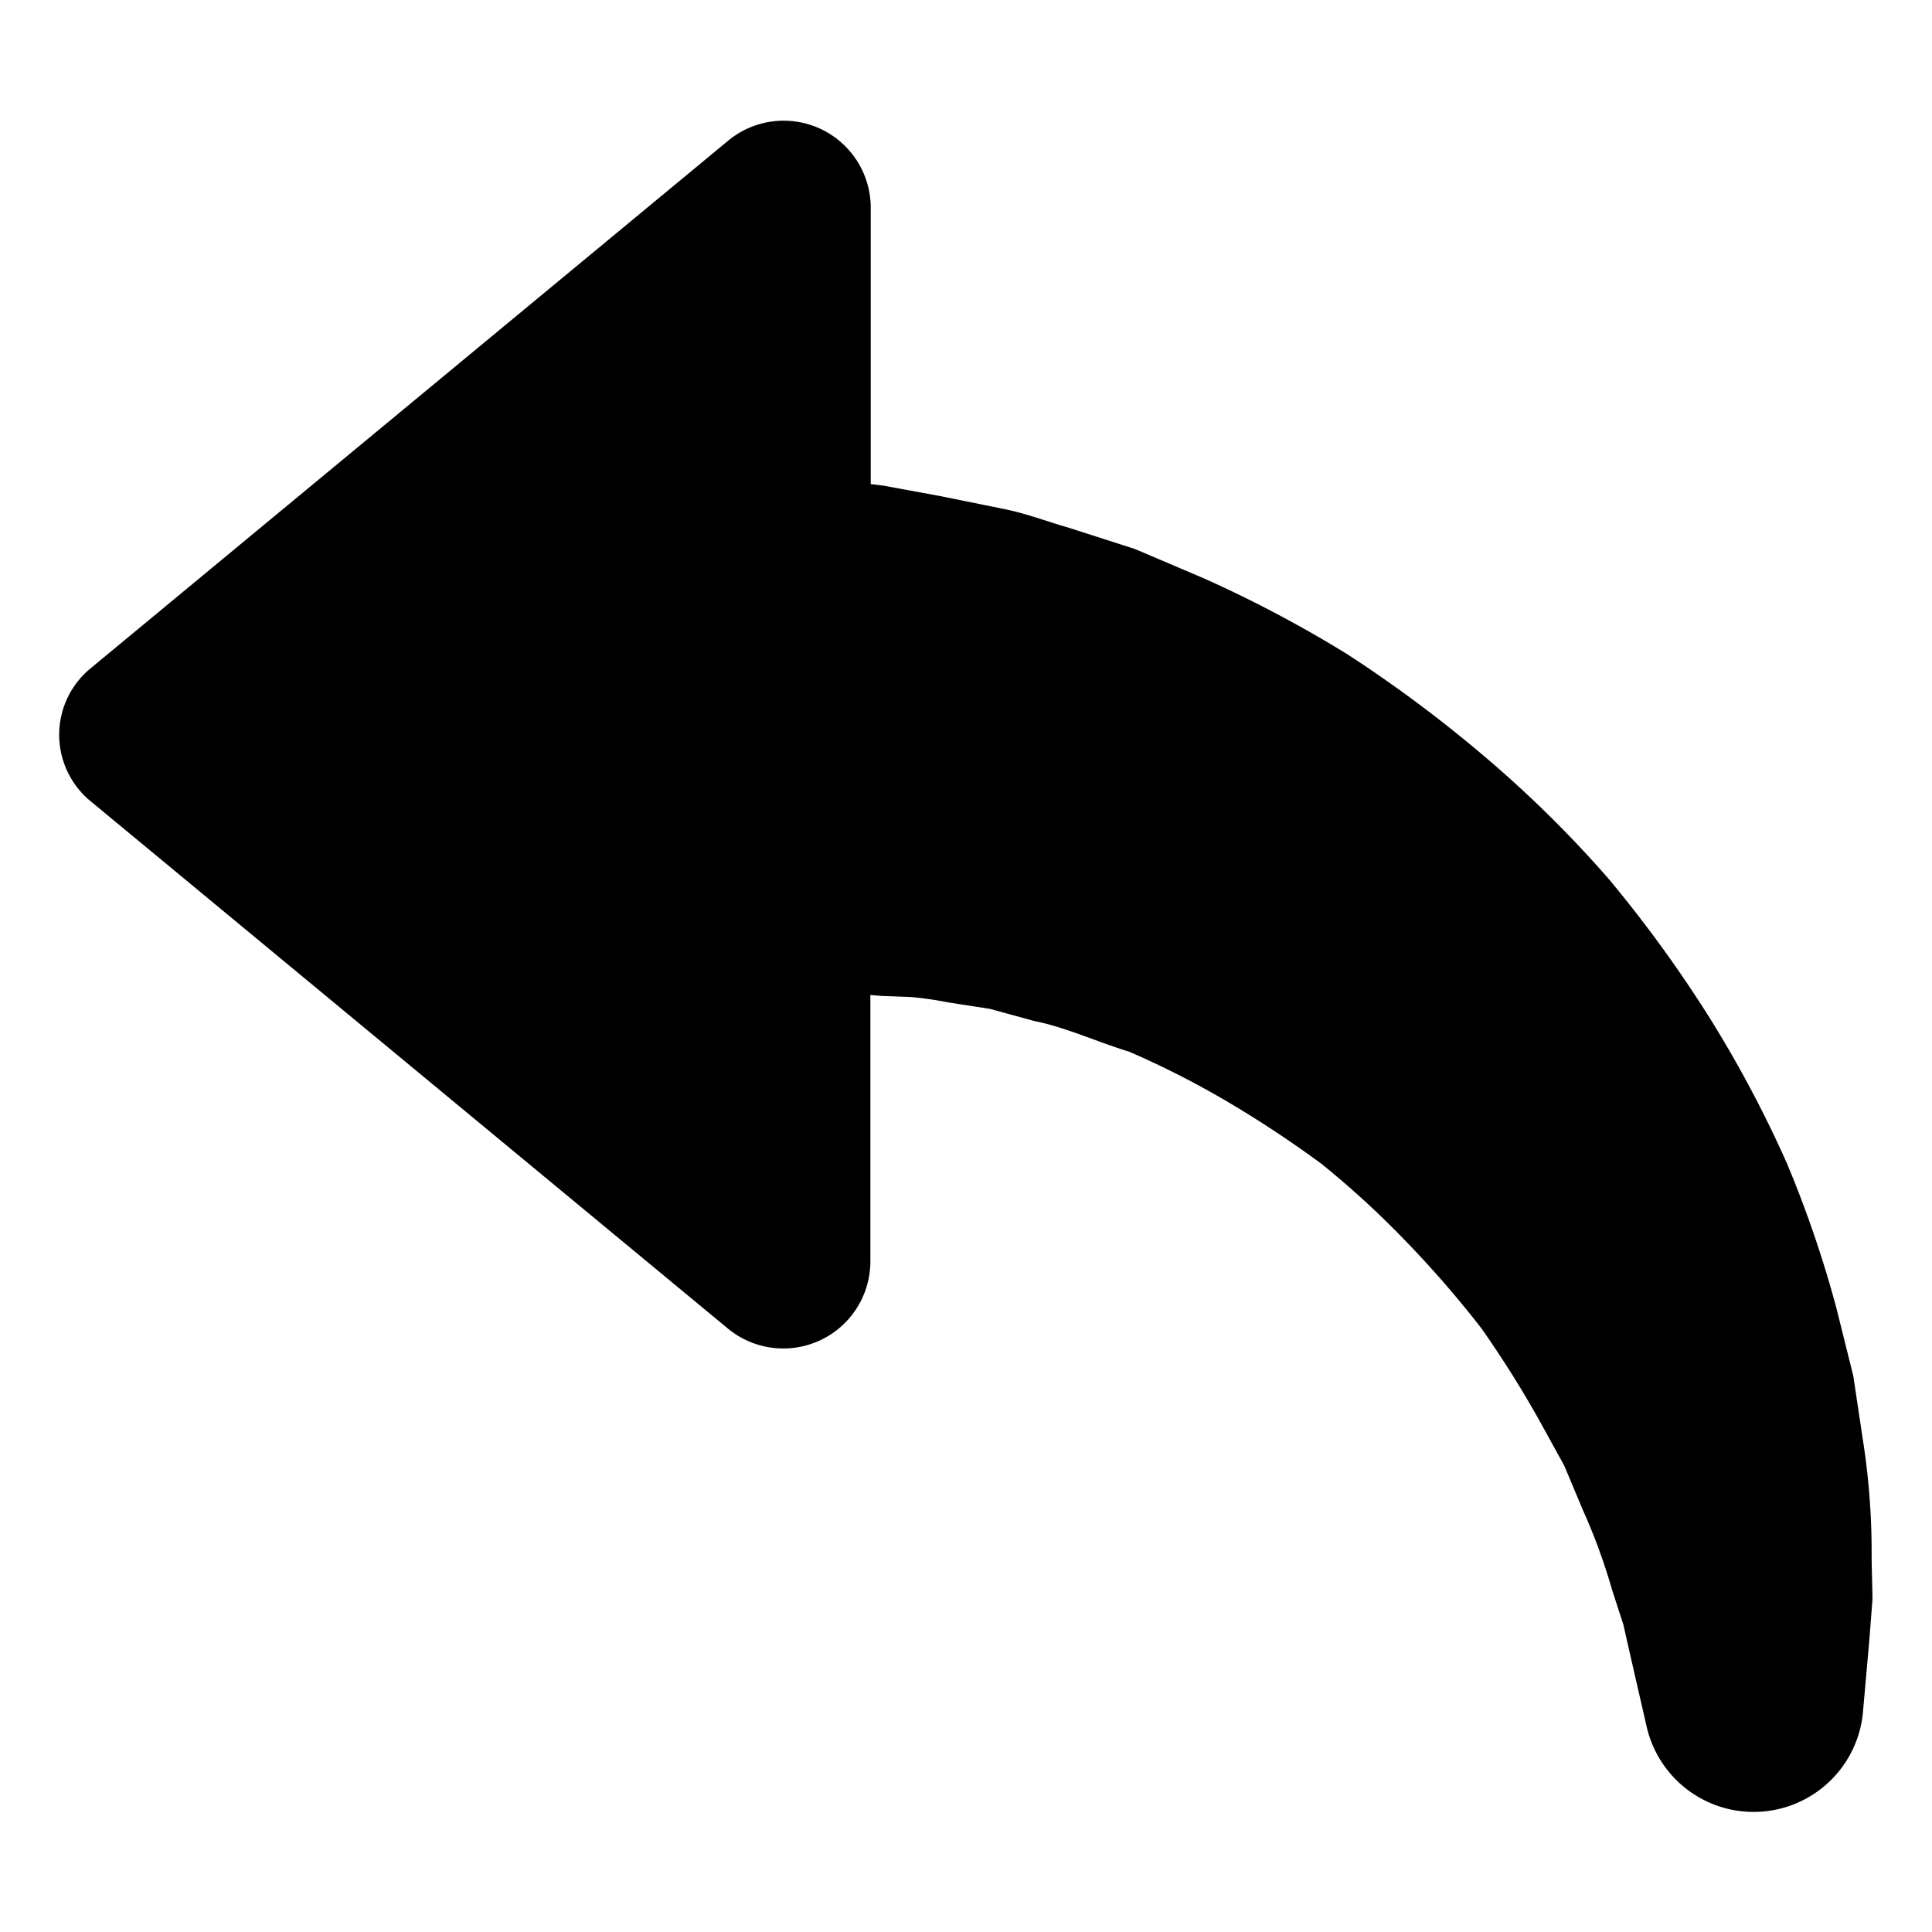 <svg xmlns="http://www.w3.org/2000/svg" viewBox="0 0 16 16" class="symbol symbol-undo" aria-labelledby="title" role="img"><title id="title">undo icon</title><path class="cls-1" d="M15.5 12.857a5.966 5.966 0 0 0-.072-.93l-.08-.533-.14-.562a9.381 9.381 0 0 0-.408-1.194 9.732 9.732 0 0 0-.64-1.206 10.669 10.669 0 0 0-.839-1.155 9.621 9.621 0 0 0-1.029-1.014 10.956 10.956 0 0 0-1.136-.846 10.158 10.158 0 0 0-1.183-.626L9.4 4.547l-.557-.179c-.185-.053-.341-.115-.53-.153l-.528-.107-.469-.086-.105-.013V1.716a.721.721 0 0 0-1.183-.549L.75 5.535a.712.712 0 0 0 0 1.1L6.025 11a.721.721 0 0 0 1.183-.549V8.24l.093.008.24.009a2.665 2.665 0 0 1 .308.044l.349.054.365.1c.259.051.51.169.789.255a7.392 7.392 0 0 1 .8.406 9.241 9.241 0 0 1 .79.521 7.517 7.517 0 0 1 .707.649 8.666 8.666 0 0 1 .621.717 8.81 8.81 0 0 1 .479.762l.205.372.154.367a4.9 4.9 0 0 1 .243.664l.093.286.056.248.11.48.028.122a.909.909 0 0 0 1.79-.122l.054-.611.025-.326c-.001-.123-.007-.251-.007-.388z" data-name="Layer 1" role="presentation"/></svg>